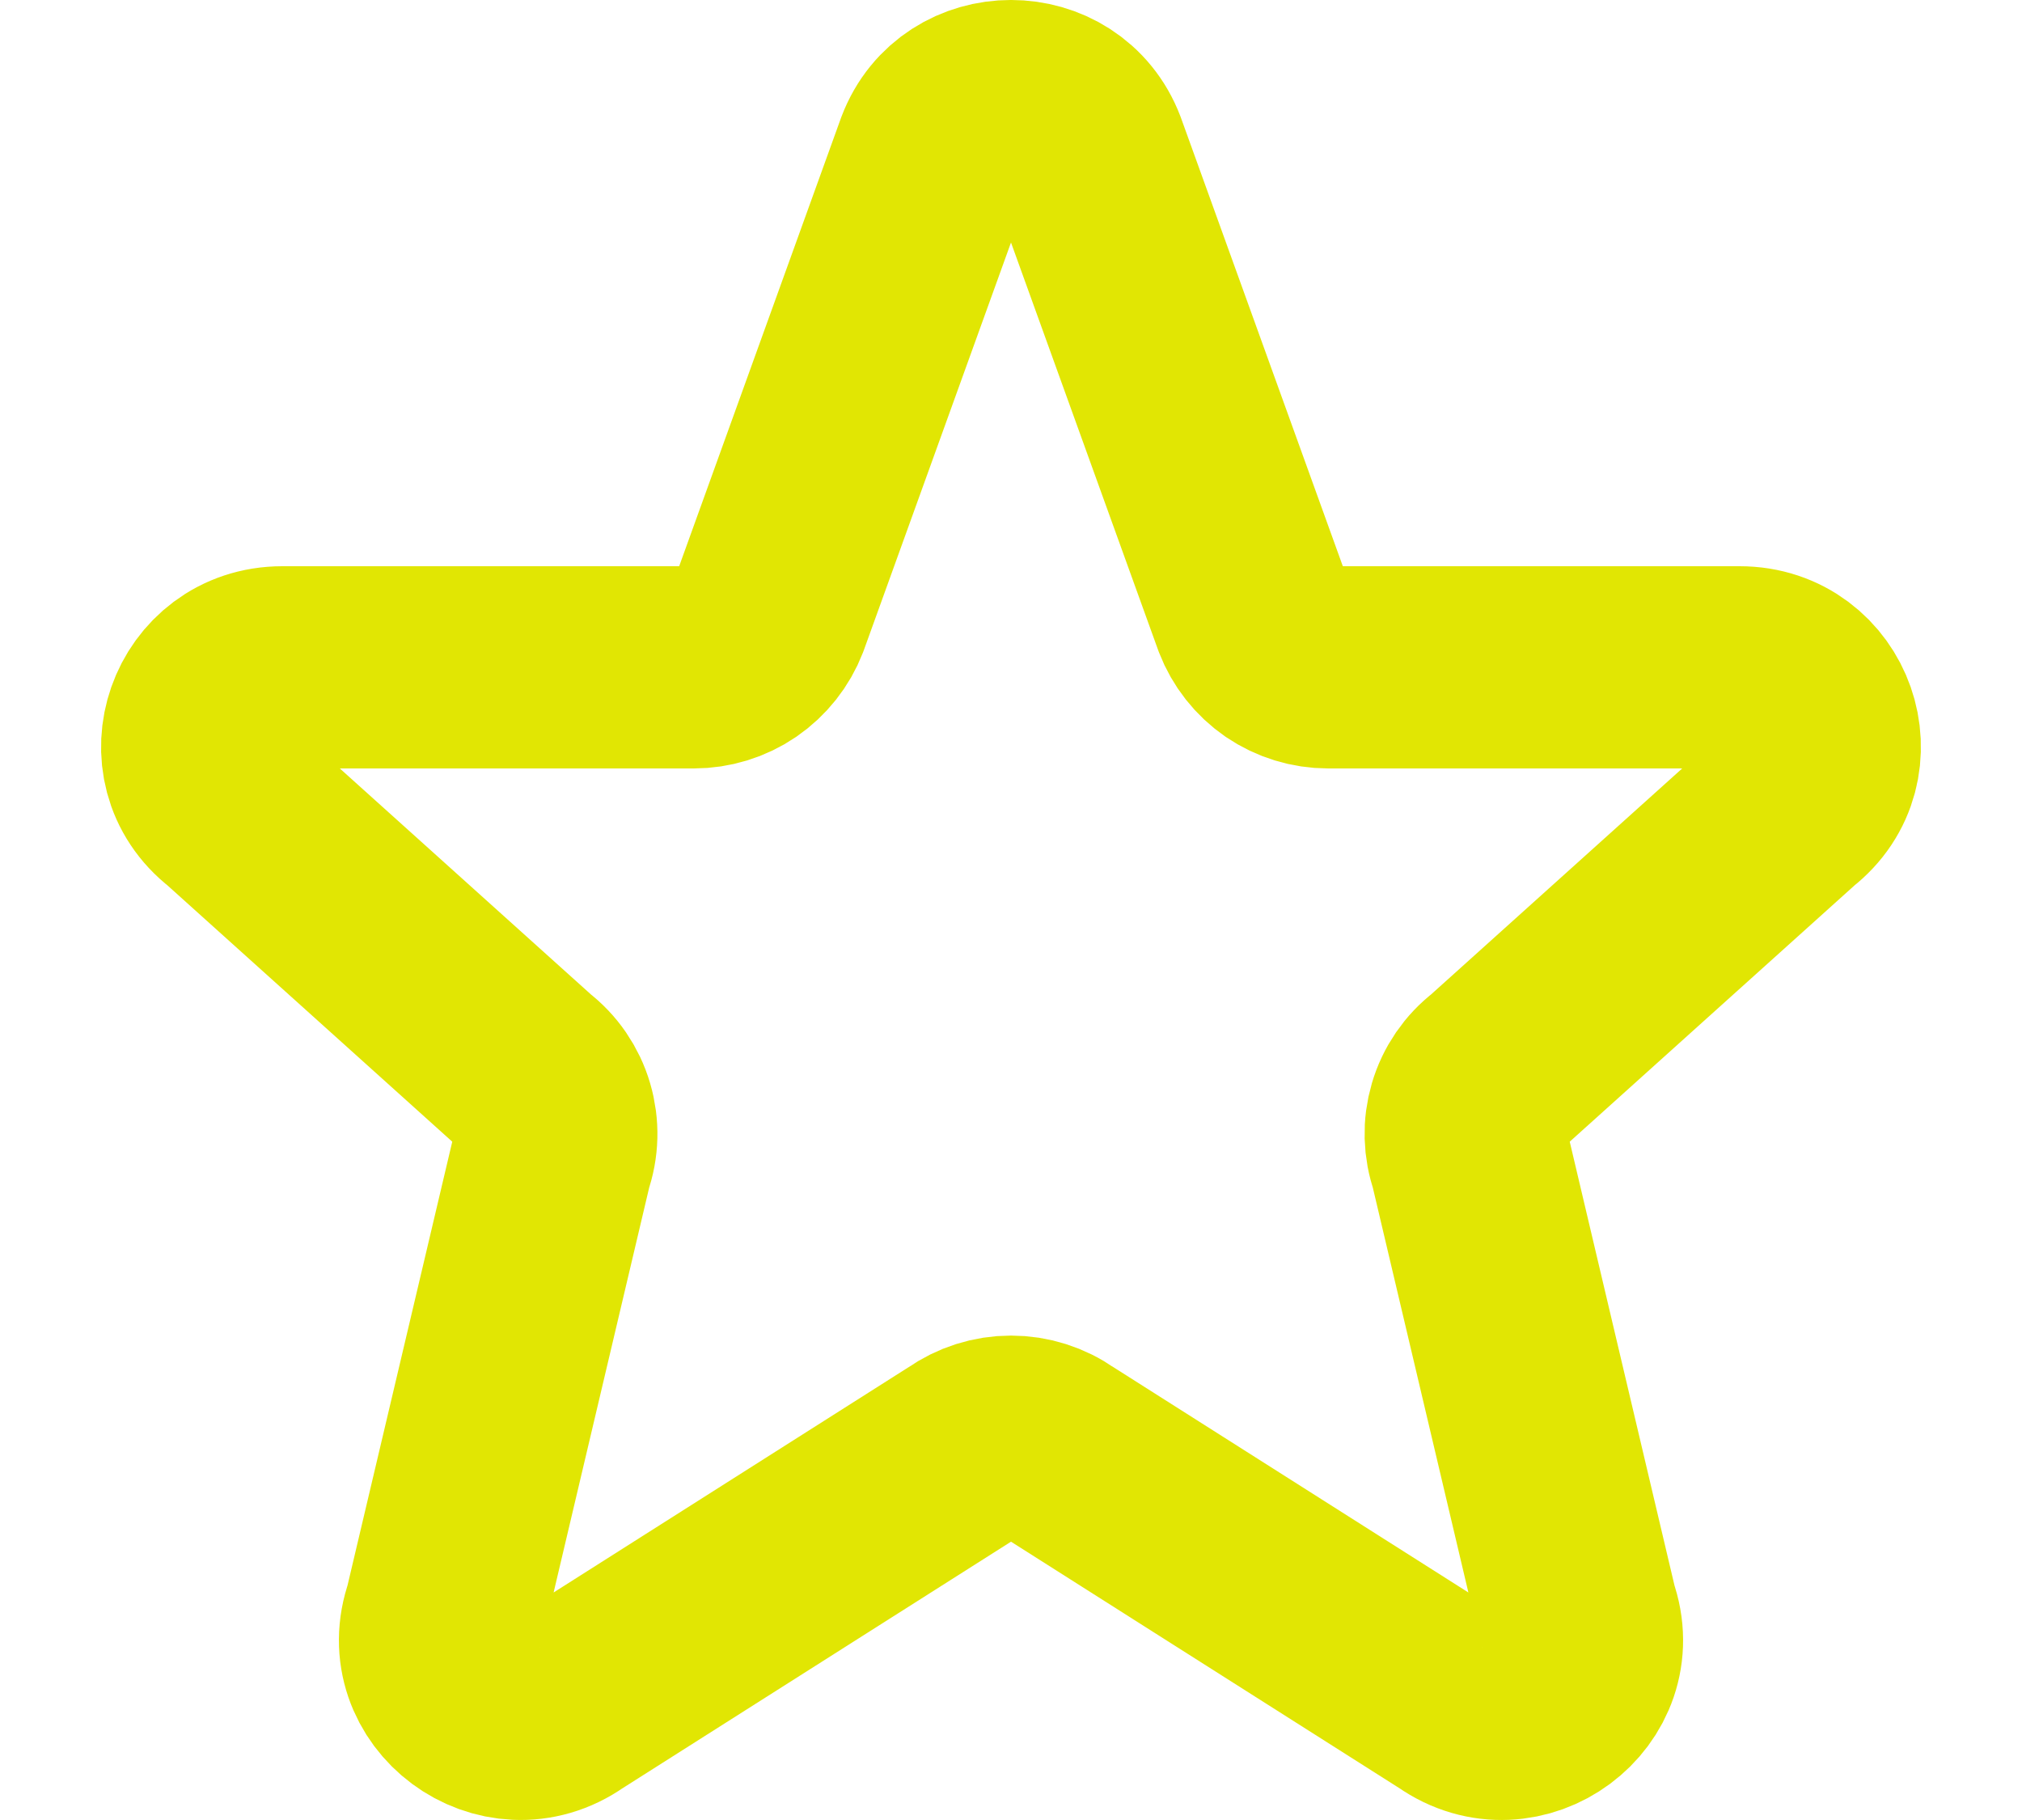 <svg width="20" height="18" viewBox="0 0 20 18" fill="none" xmlns="http://www.w3.org/2000/svg">
<path d="M9.259 1.506C9.515 0.831 10.484 0.831 10.741 1.506L12.397 6.093C12.455 6.243 12.556 6.371 12.688 6.462C12.821 6.552 12.977 6.6 13.138 6.6H17.207C17.959 6.6 18.287 7.536 17.696 7.994L14.8 10.6C14.67 10.699 14.575 10.838 14.529 10.995C14.483 11.151 14.487 11.319 14.542 11.473L15.6 15.955C15.857 16.675 15.024 17.294 14.393 16.851L10.46 14.355C10.325 14.26 10.165 14.209 10 14.209C9.835 14.209 9.675 14.26 9.54 14.355L5.607 16.851C4.977 17.294 4.143 16.674 4.4 15.955L5.458 11.473C5.513 11.319 5.517 11.151 5.471 10.995C5.425 10.838 5.33 10.699 5.2 10.6L2.304 7.994C1.712 7.536 2.042 6.6 2.792 6.6H6.862C7.022 6.6 7.179 6.552 7.311 6.462C7.443 6.371 7.545 6.243 7.603 6.093L9.259 1.506H9.259Z" stroke="#E1E603" stroke-width="2" stroke-linecap="round" stroke-linejoin="round"/>
</svg>
